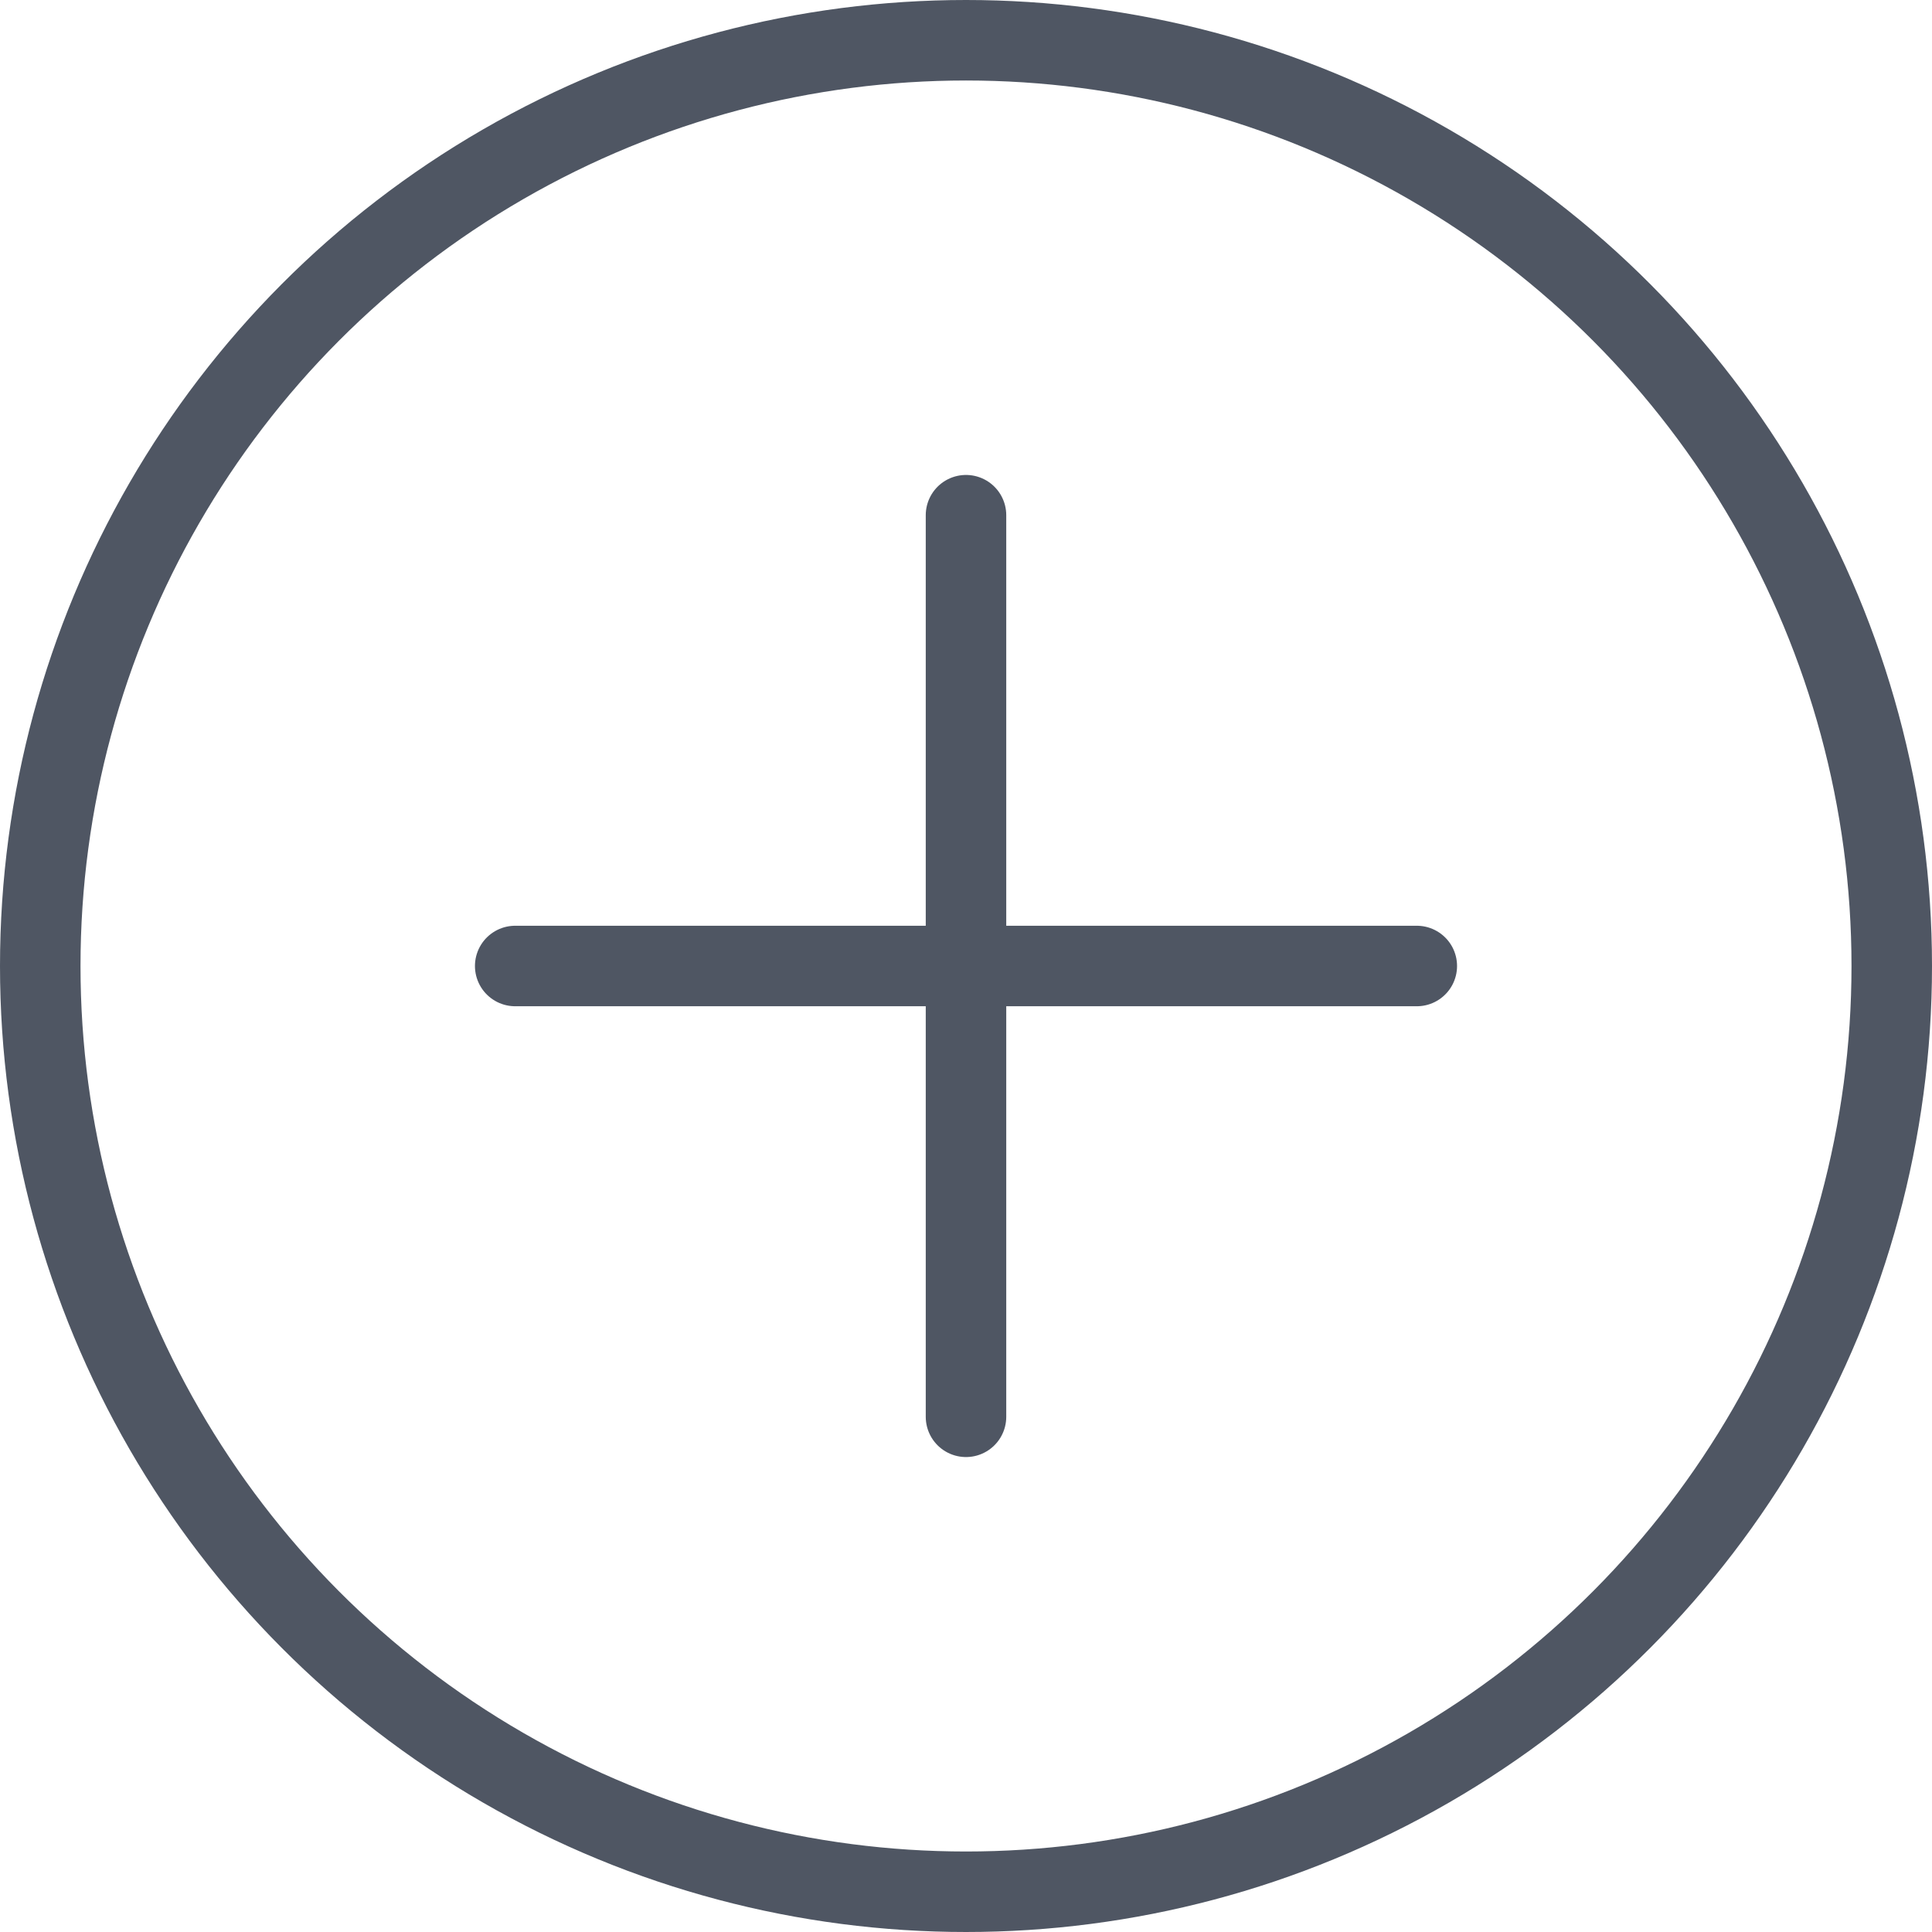 <svg width="24" height="24" viewBox="0 0 24 24" fill="none" xmlns="http://www.w3.org/2000/svg">
<path d="M12 6.4V17.6" stroke="#4F5663" stroke-linecap="round" stroke-linejoin="round"/>
<path d="M6.4 12H17.6" stroke="#4F5663" stroke-linecap="round" stroke-linejoin="round"/>
<circle cx="12" cy="12" r="11.5" stroke="#4F5663"/>
</svg>
